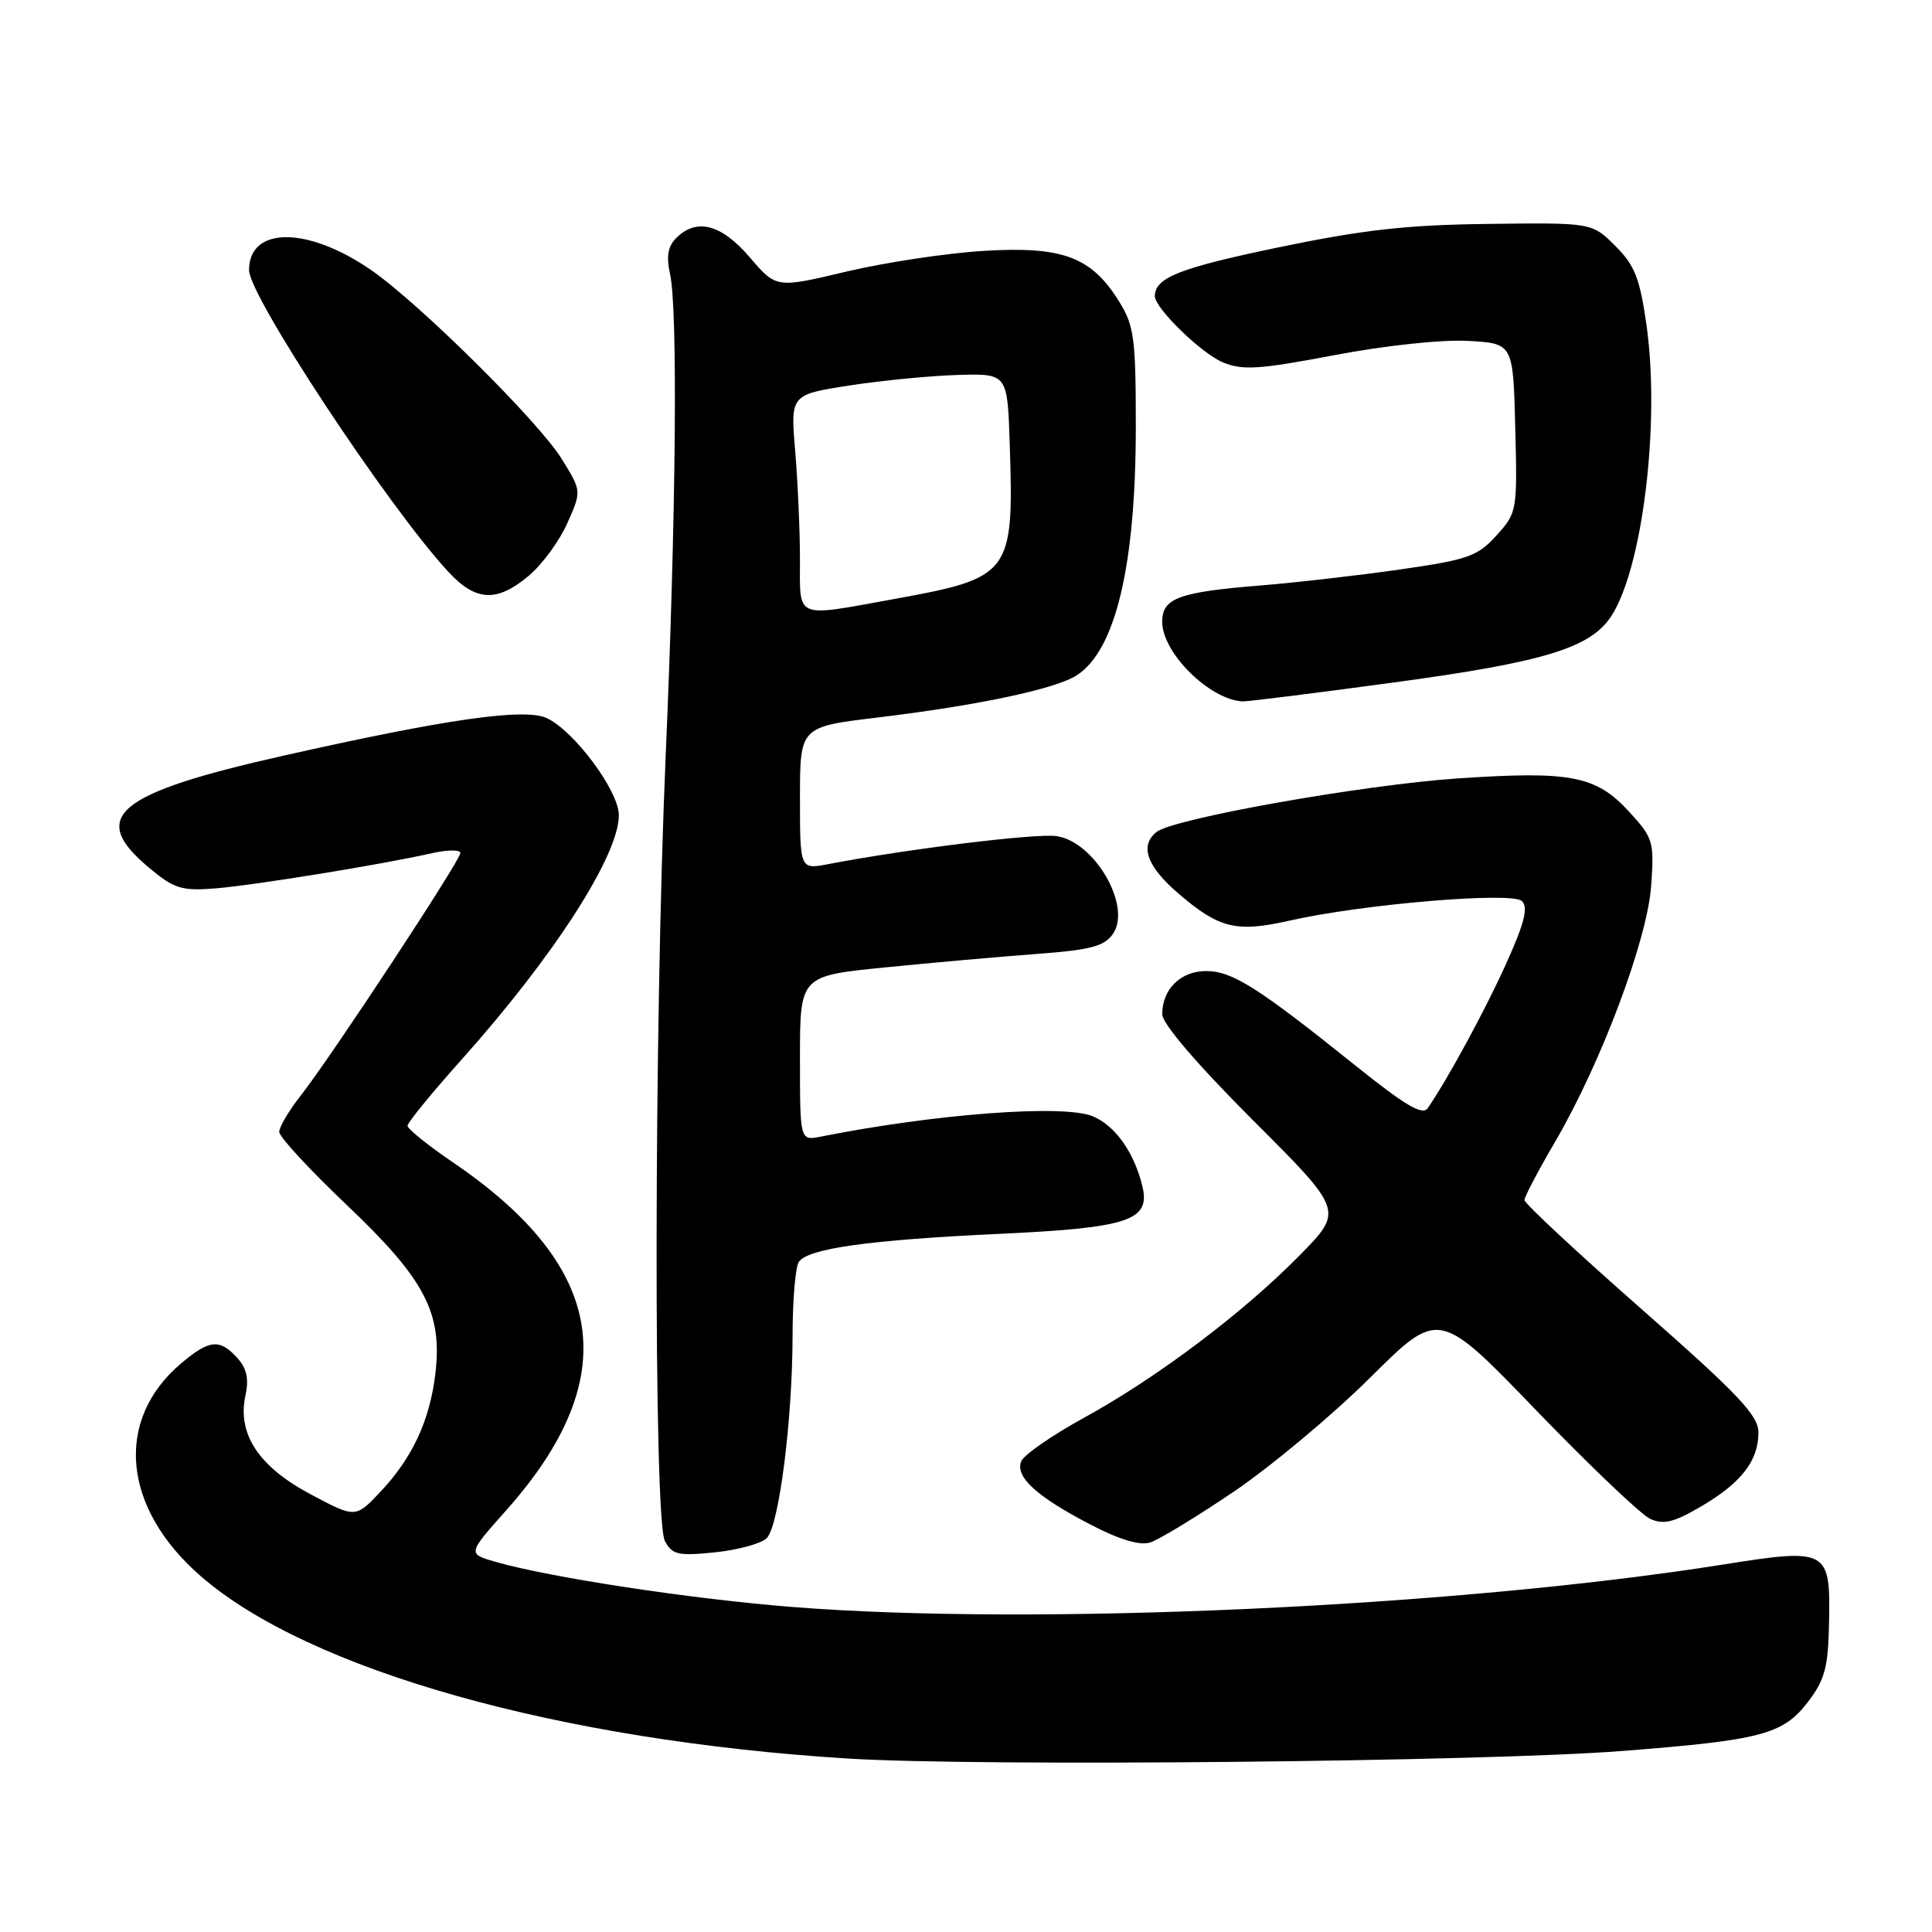 <?xml version="1.0" encoding="UTF-8" standalone="no"?>
<!DOCTYPE svg PUBLIC "-//W3C//DTD SVG 1.1//EN" "http://www.w3.org/Graphics/SVG/1.1/DTD/svg11.dtd" >
<svg xmlns="http://www.w3.org/2000/svg" xmlns:xlink="http://www.w3.org/1999/xlink" version="1.1" viewBox="0 0 256 256">
 <g >
 <path fill="currentColor"
d=" M 215.00 232.01 C 233.47 230.57 236.27 229.82 239.59 225.48 C 241.82 222.54 242.25 220.93 242.36 214.89 C 242.55 205.31 242.18 205.11 228.31 207.31 C 192.83 212.94 137.04 215.48 104.95 212.93 C 91.59 211.87 72.96 209.04 65.72 206.97 C 61.94 205.89 61.94 205.89 67.02 200.19 C 82.73 182.57 80.50 167.92 59.96 153.98 C 56.68 151.75 54.00 149.58 54.00 149.17 C 54.00 148.75 57.20 144.83 61.12 140.45 C 73.39 126.74 82.00 113.36 82.00 108.02 C 82.00 104.79 76.05 96.80 72.42 95.14 C 69.47 93.80 59.17 95.27 37.65 100.11 C 15.35 105.12 11.63 108.21 19.75 114.98 C 23.07 117.76 24.07 118.07 28.50 117.72 C 33.59 117.32 50.45 114.58 57.25 113.05 C 59.31 112.59 61.00 112.58 61.00 113.03 C 61.00 114.02 43.87 140.05 39.87 145.14 C 38.29 147.15 37.00 149.32 37.00 149.98 C 37.00 150.64 41.03 155.00 45.95 159.67 C 56.31 169.51 58.64 173.94 57.69 182.01 C 56.95 188.22 54.65 193.17 50.39 197.69 C 47.10 201.17 47.10 201.17 41.12 197.98 C 34.26 194.33 31.41 189.98 32.53 184.89 C 33.00 182.71 32.70 181.32 31.44 179.93 C 29.12 177.37 27.76 177.49 24.04 180.62 C 15.12 188.13 16.18 199.80 26.61 208.86 C 40.95 221.31 74.06 230.64 112.42 233.02 C 129.80 234.10 196.76 233.44 215.00 232.01 Z  M 101.60 203.81 C 103.22 202.17 105.00 188.24 105.02 177.03 C 105.02 172.34 105.39 167.93 105.84 167.23 C 106.97 165.44 115.07 164.30 132.50 163.49 C 149.54 162.69 152.45 161.73 151.38 157.22 C 150.30 152.72 147.78 149.15 144.79 147.91 C 140.93 146.31 123.99 147.58 108.75 150.61 C 106.00 151.16 106.00 151.16 106.00 140.24 C 106.00 129.31 106.00 129.31 117.25 128.19 C 123.44 127.57 132.45 126.77 137.28 126.41 C 144.47 125.88 146.31 125.40 147.46 123.76 C 150.01 120.12 145.07 111.53 140.00 110.79 C 137.32 110.39 120.20 112.50 109.75 114.50 C 106.00 115.22 106.00 115.22 106.00 105.77 C 106.00 96.31 106.00 96.31 116.25 95.08 C 129.67 93.46 139.91 91.29 142.71 89.46 C 147.85 86.09 150.50 74.87 150.50 56.50 C 150.50 44.80 150.28 43.14 148.27 39.92 C 144.61 34.04 140.81 32.61 130.40 33.24 C 125.50 33.53 117.31 34.77 112.18 35.98 C 102.86 38.20 102.86 38.20 99.35 34.10 C 95.59 29.70 92.30 28.84 89.60 31.54 C 88.50 32.64 88.27 33.98 88.78 36.29 C 89.83 40.97 89.58 68.46 88.20 100.30 C 86.65 136.17 86.59 201.37 88.10 204.19 C 89.08 206.02 89.85 206.19 94.76 205.69 C 97.82 205.37 100.90 204.52 101.60 203.81 Z  M 163.50 197.64 C 168.45 194.28 176.59 187.48 181.58 182.52 C 190.66 173.50 190.66 173.50 203.56 186.88 C 210.65 194.23 217.45 200.70 218.66 201.26 C 220.43 202.06 221.79 201.73 225.39 199.62 C 230.73 196.49 233.00 193.57 233.00 189.82 C 233.00 187.55 230.40 184.80 217.50 173.45 C 208.97 165.95 202.00 159.46 202.00 159.02 C 202.00 158.58 203.81 155.13 206.02 151.36 C 212.14 140.90 218.28 124.56 218.79 117.36 C 219.20 111.51 219.06 111.03 215.86 107.55 C 211.48 102.78 208.16 102.14 193.22 103.14 C 180.63 103.99 155.48 108.46 153.25 110.24 C 150.97 112.07 151.95 114.80 156.22 118.46 C 161.56 123.03 163.85 123.58 170.86 121.99 C 180.50 119.80 200.33 118.13 201.65 119.39 C 202.52 120.22 202.02 122.25 199.65 127.52 C 196.89 133.67 191.94 142.81 189.19 146.83 C 188.50 147.85 186.23 146.51 179.55 141.15 C 166.67 130.82 163.27 128.67 159.81 128.67 C 156.44 128.67 154.00 131.07 154.00 134.40 C 154.00 135.63 158.62 141.03 166.01 148.42 C 178.02 160.42 178.02 160.42 172.26 166.29 C 164.75 173.94 153.36 182.52 143.66 187.85 C 139.39 190.19 135.63 192.80 135.31 193.64 C 134.52 195.70 137.32 198.27 144.39 201.96 C 148.29 204.00 151.00 204.82 152.39 204.39 C 153.55 204.03 158.55 200.99 163.50 197.64 Z  M 184.62 90.44 C 204.58 87.74 210.73 85.87 213.49 81.66 C 217.66 75.29 220.00 56.02 218.17 43.08 C 217.29 36.86 216.61 35.15 214.03 32.58 C 210.94 29.50 210.94 29.50 197.22 29.67 C 186.29 29.80 180.57 30.45 169.10 32.84 C 156.25 35.53 153.07 36.79 153.02 39.22 C 152.98 40.79 159.18 46.83 162.05 48.02 C 164.65 49.10 166.88 48.95 176.81 47.06 C 183.54 45.78 191.04 44.98 194.50 45.17 C 200.50 45.50 200.50 45.50 200.78 56.70 C 201.06 67.72 201.02 67.94 198.28 70.96 C 195.78 73.72 194.51 74.17 185.50 75.46 C 180.00 76.25 171.68 77.20 167.00 77.58 C 156.16 78.46 154.00 79.26 154.00 82.40 C 154.00 86.50 160.25 92.69 164.63 92.94 C 165.26 92.97 174.25 91.85 184.62 90.44 Z  M 70.08 76.28 C 71.85 74.79 74.15 71.65 75.18 69.31 C 77.07 65.06 77.07 65.06 74.41 60.78 C 71.34 55.83 55.53 40.17 49.17 35.78 C 40.75 29.97 33.00 29.98 33.00 35.80 C 33.00 39.23 51.45 67.17 59.39 75.75 C 63.05 79.71 65.83 79.85 70.08 76.28 Z  M 106.00 74.15 C 106.00 70.38 105.71 63.92 105.37 59.79 C 104.73 52.29 104.73 52.29 112.62 51.07 C 116.95 50.40 123.42 49.78 127.00 49.68 C 133.50 49.50 133.50 49.50 133.80 59.00 C 134.35 76.05 133.95 76.57 118.50 79.37 C 105.18 81.79 106.00 82.13 106.00 74.15 Z "/>
</g>
</svg>